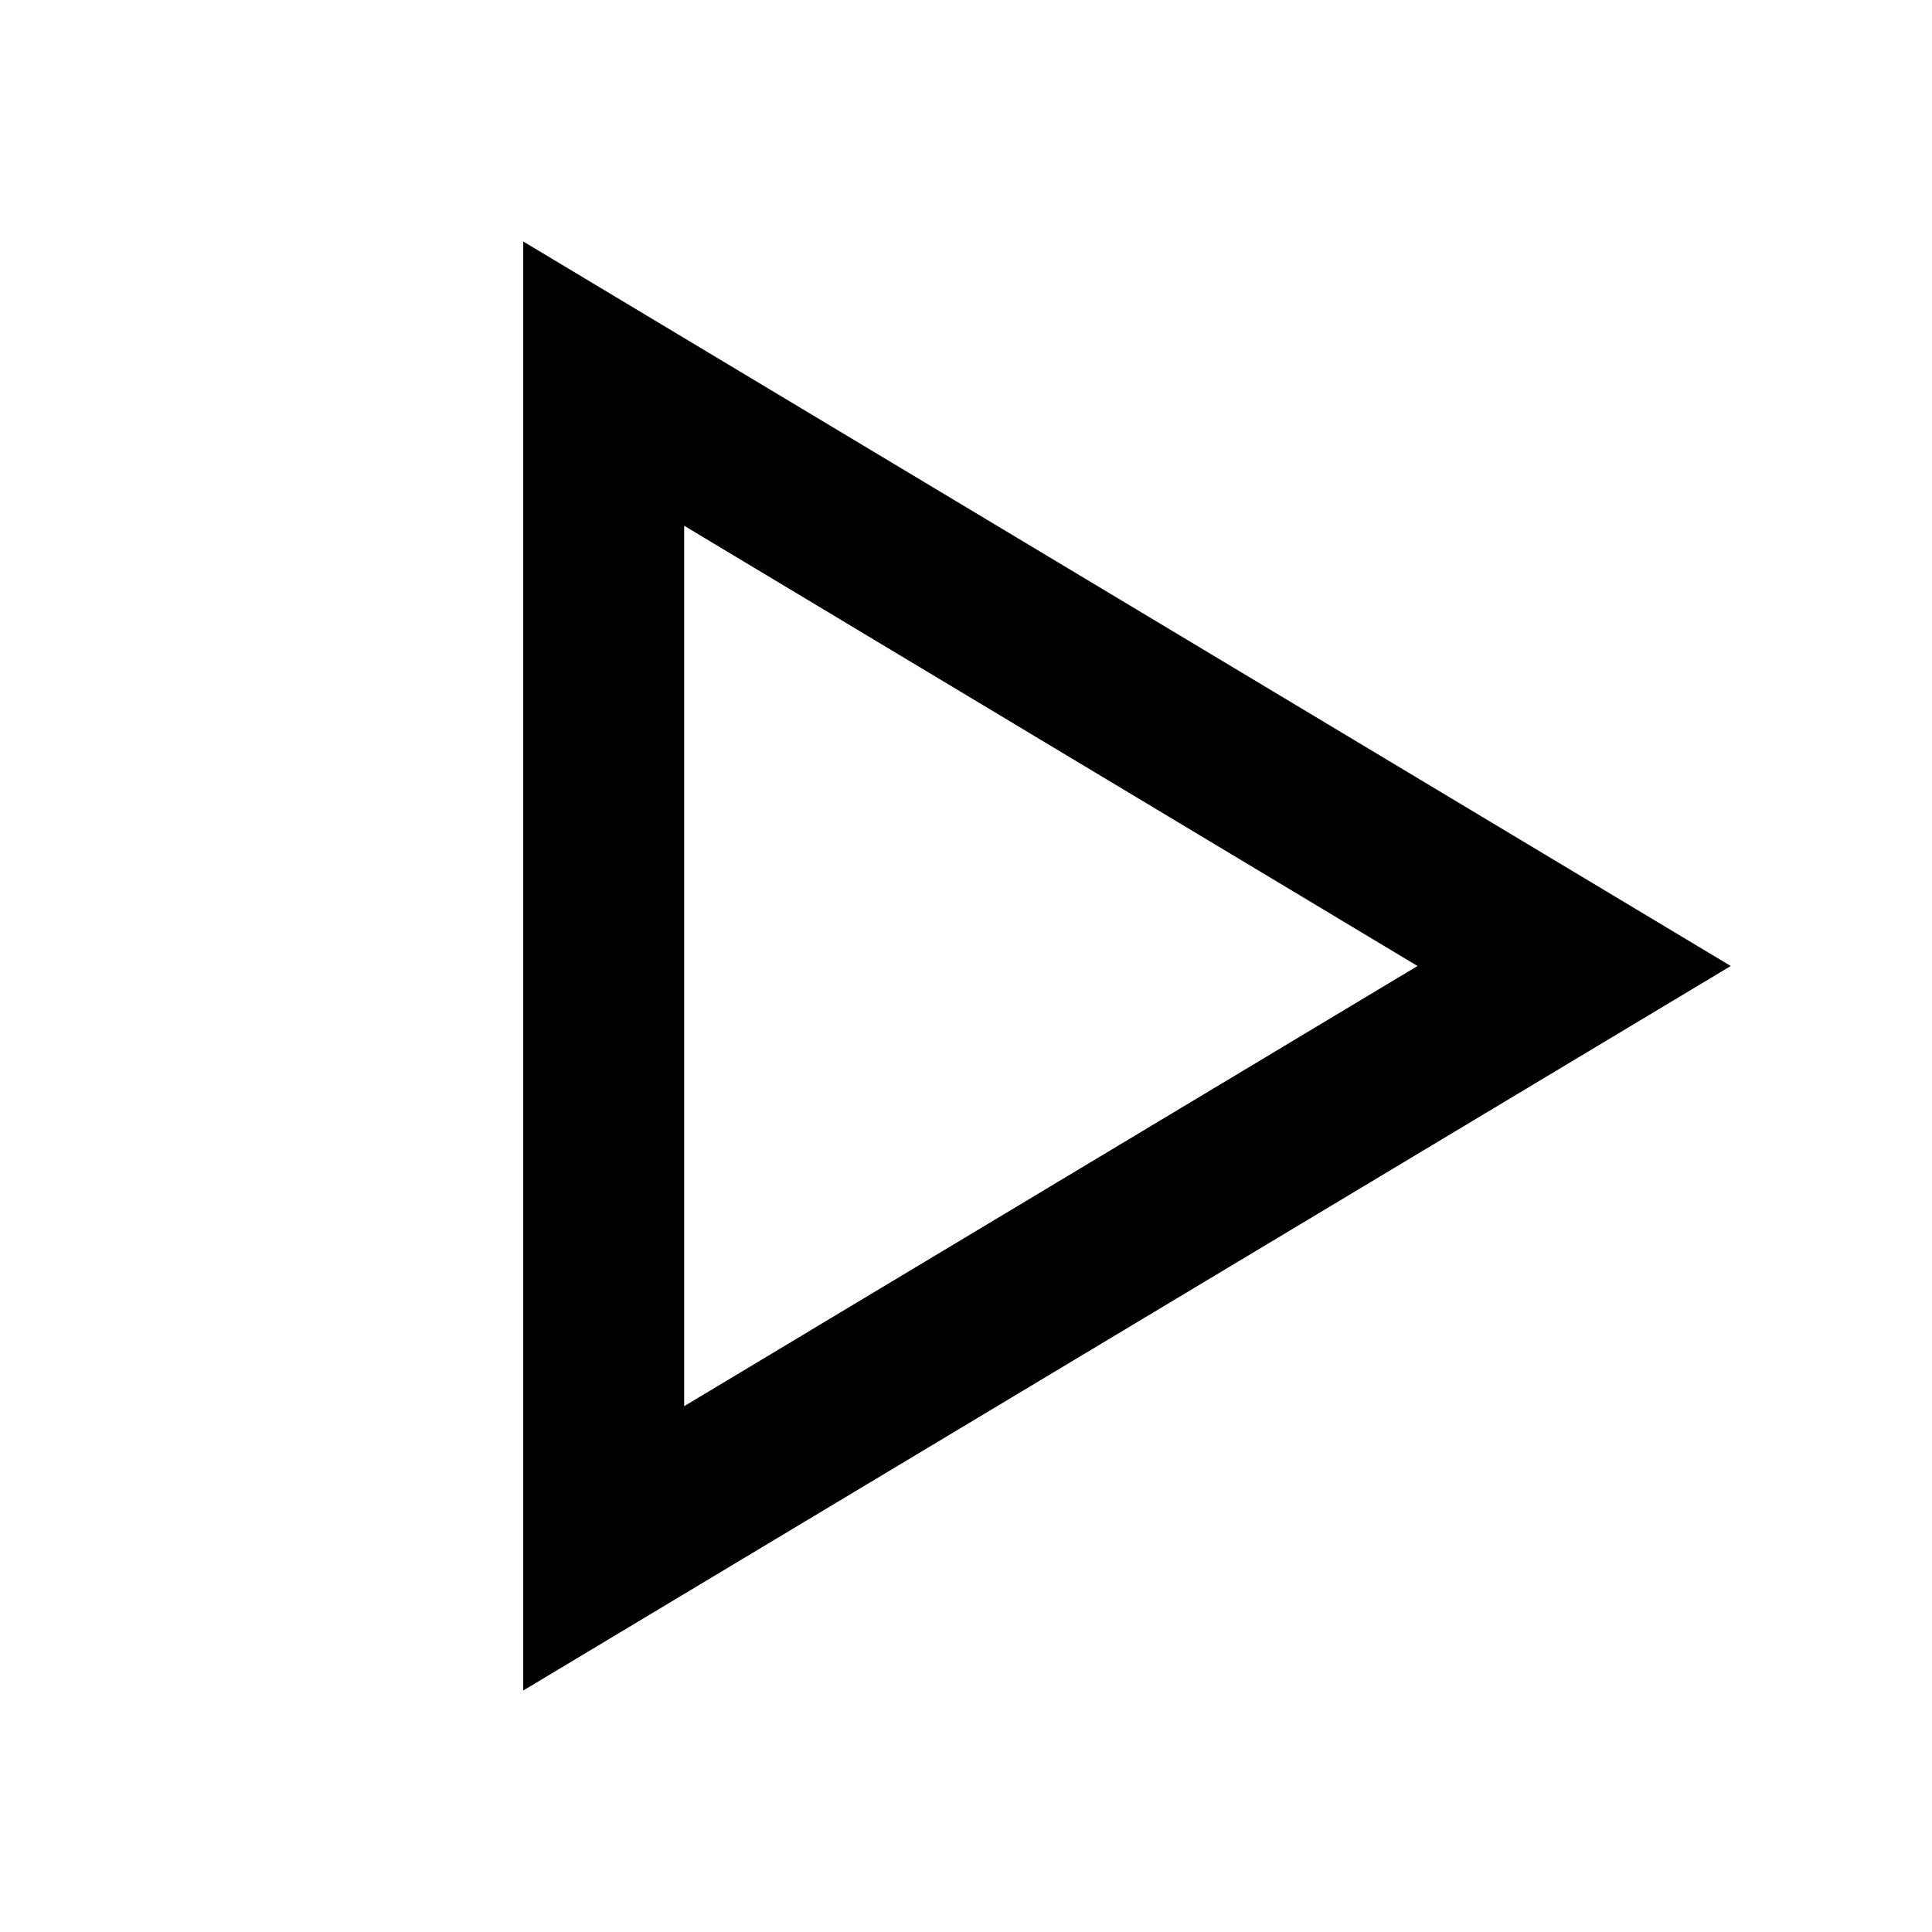 <!-- Generated by IcoMoon.io -->
<svg version="1.1" xmlns="http://www.w3.org/2000/svg" width="24" height="24" viewBox="0 0 24 24">
<title>play</title>
<path d="M6.5 21v-18l15 9zM17.609 12l-9.11-5.469v10.937z"></path>
</svg>
